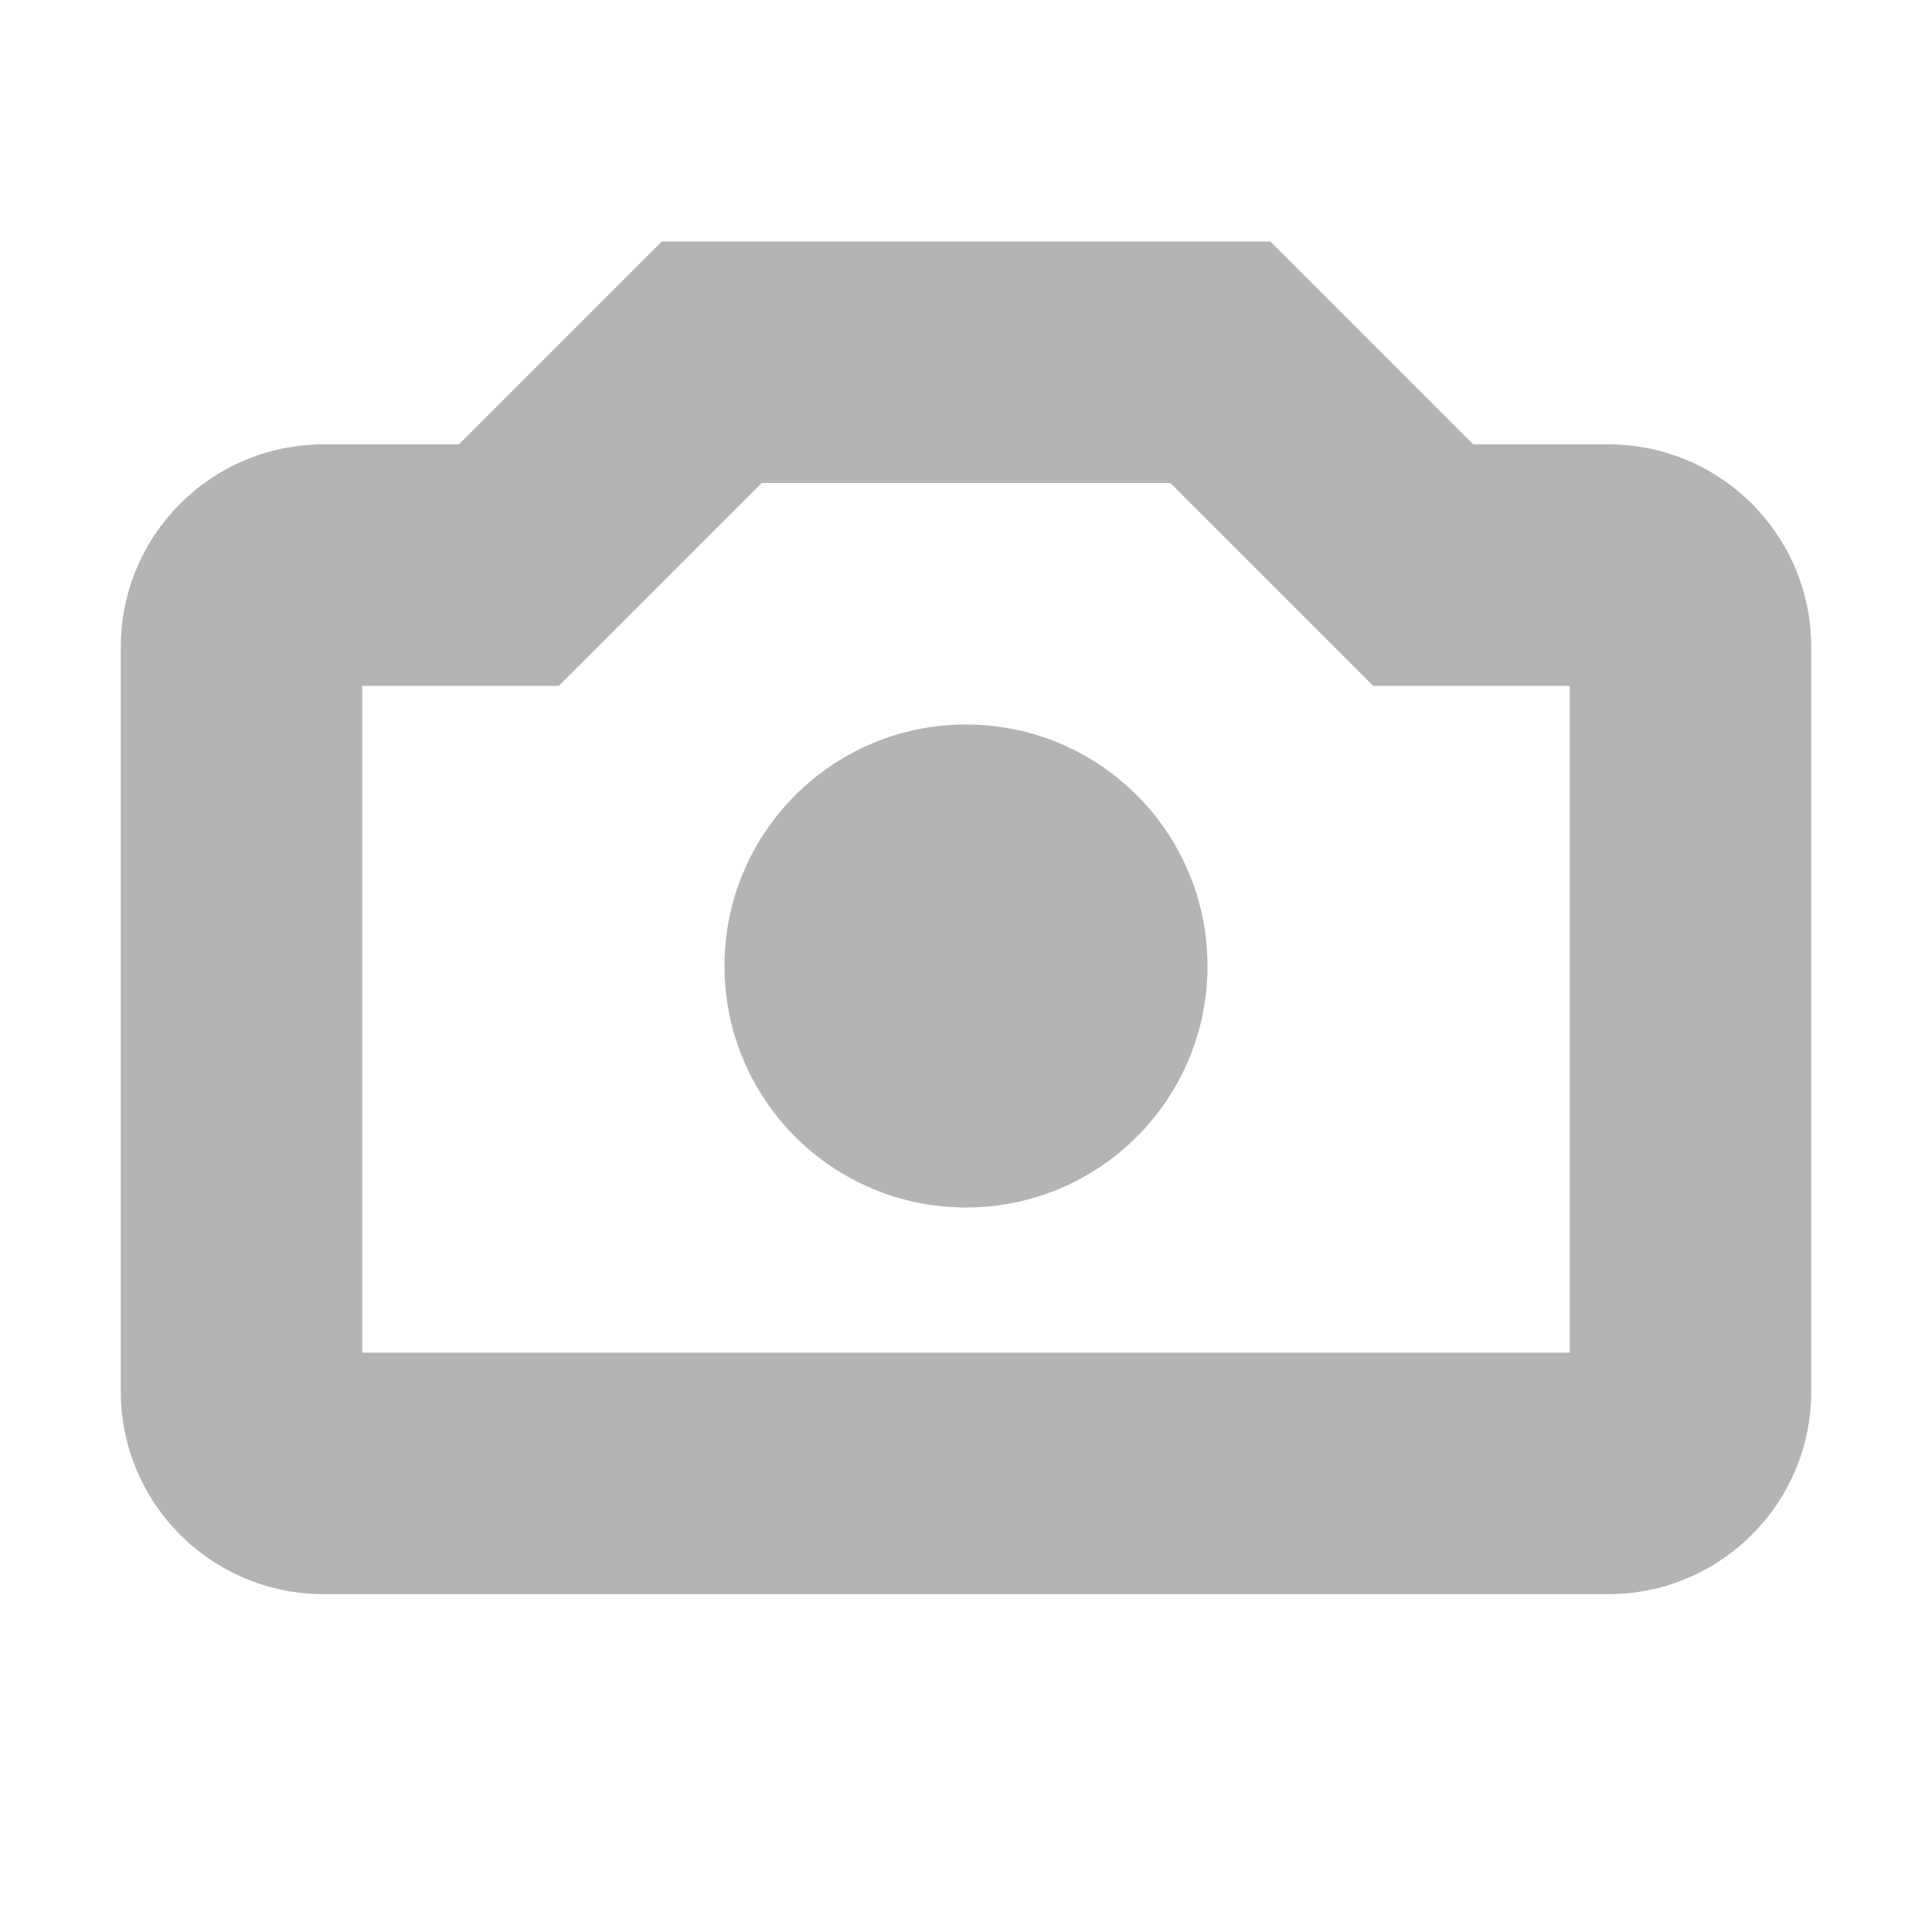 <svg xmlns="http://www.w3.org/2000/svg" width="16" height="16" viewBox="0 0 16 16">
    <g fill="none" fill-rule="evenodd">
        <path d="M0 0H16V16H0z"/>
        <path fill="#B2B5B2" fill-rule="nonzero" d="M3.8 3.68L5.48 2h5.04l1.68 1.68h1.12c.928 0 1.68.752 1.68 1.68v6.162c0 .928-.752 1.68-1.68 1.68H2.68c-.928 0-1.68-.752-1.68-1.68V5.36c0-.928.752-1.68 1.68-1.68H3.8zm.828 2H3v5.522h10V5.68h-1.628L9.692 4H6.308l-1.68 1.68z"/>
        <path fill="#B2B5B2" d="M8 6c-1.105 0-2 .895-2 2s.895 2 2 2 2-.895 2-2-.895-2-2-2z"/>
    </g>
</svg>
